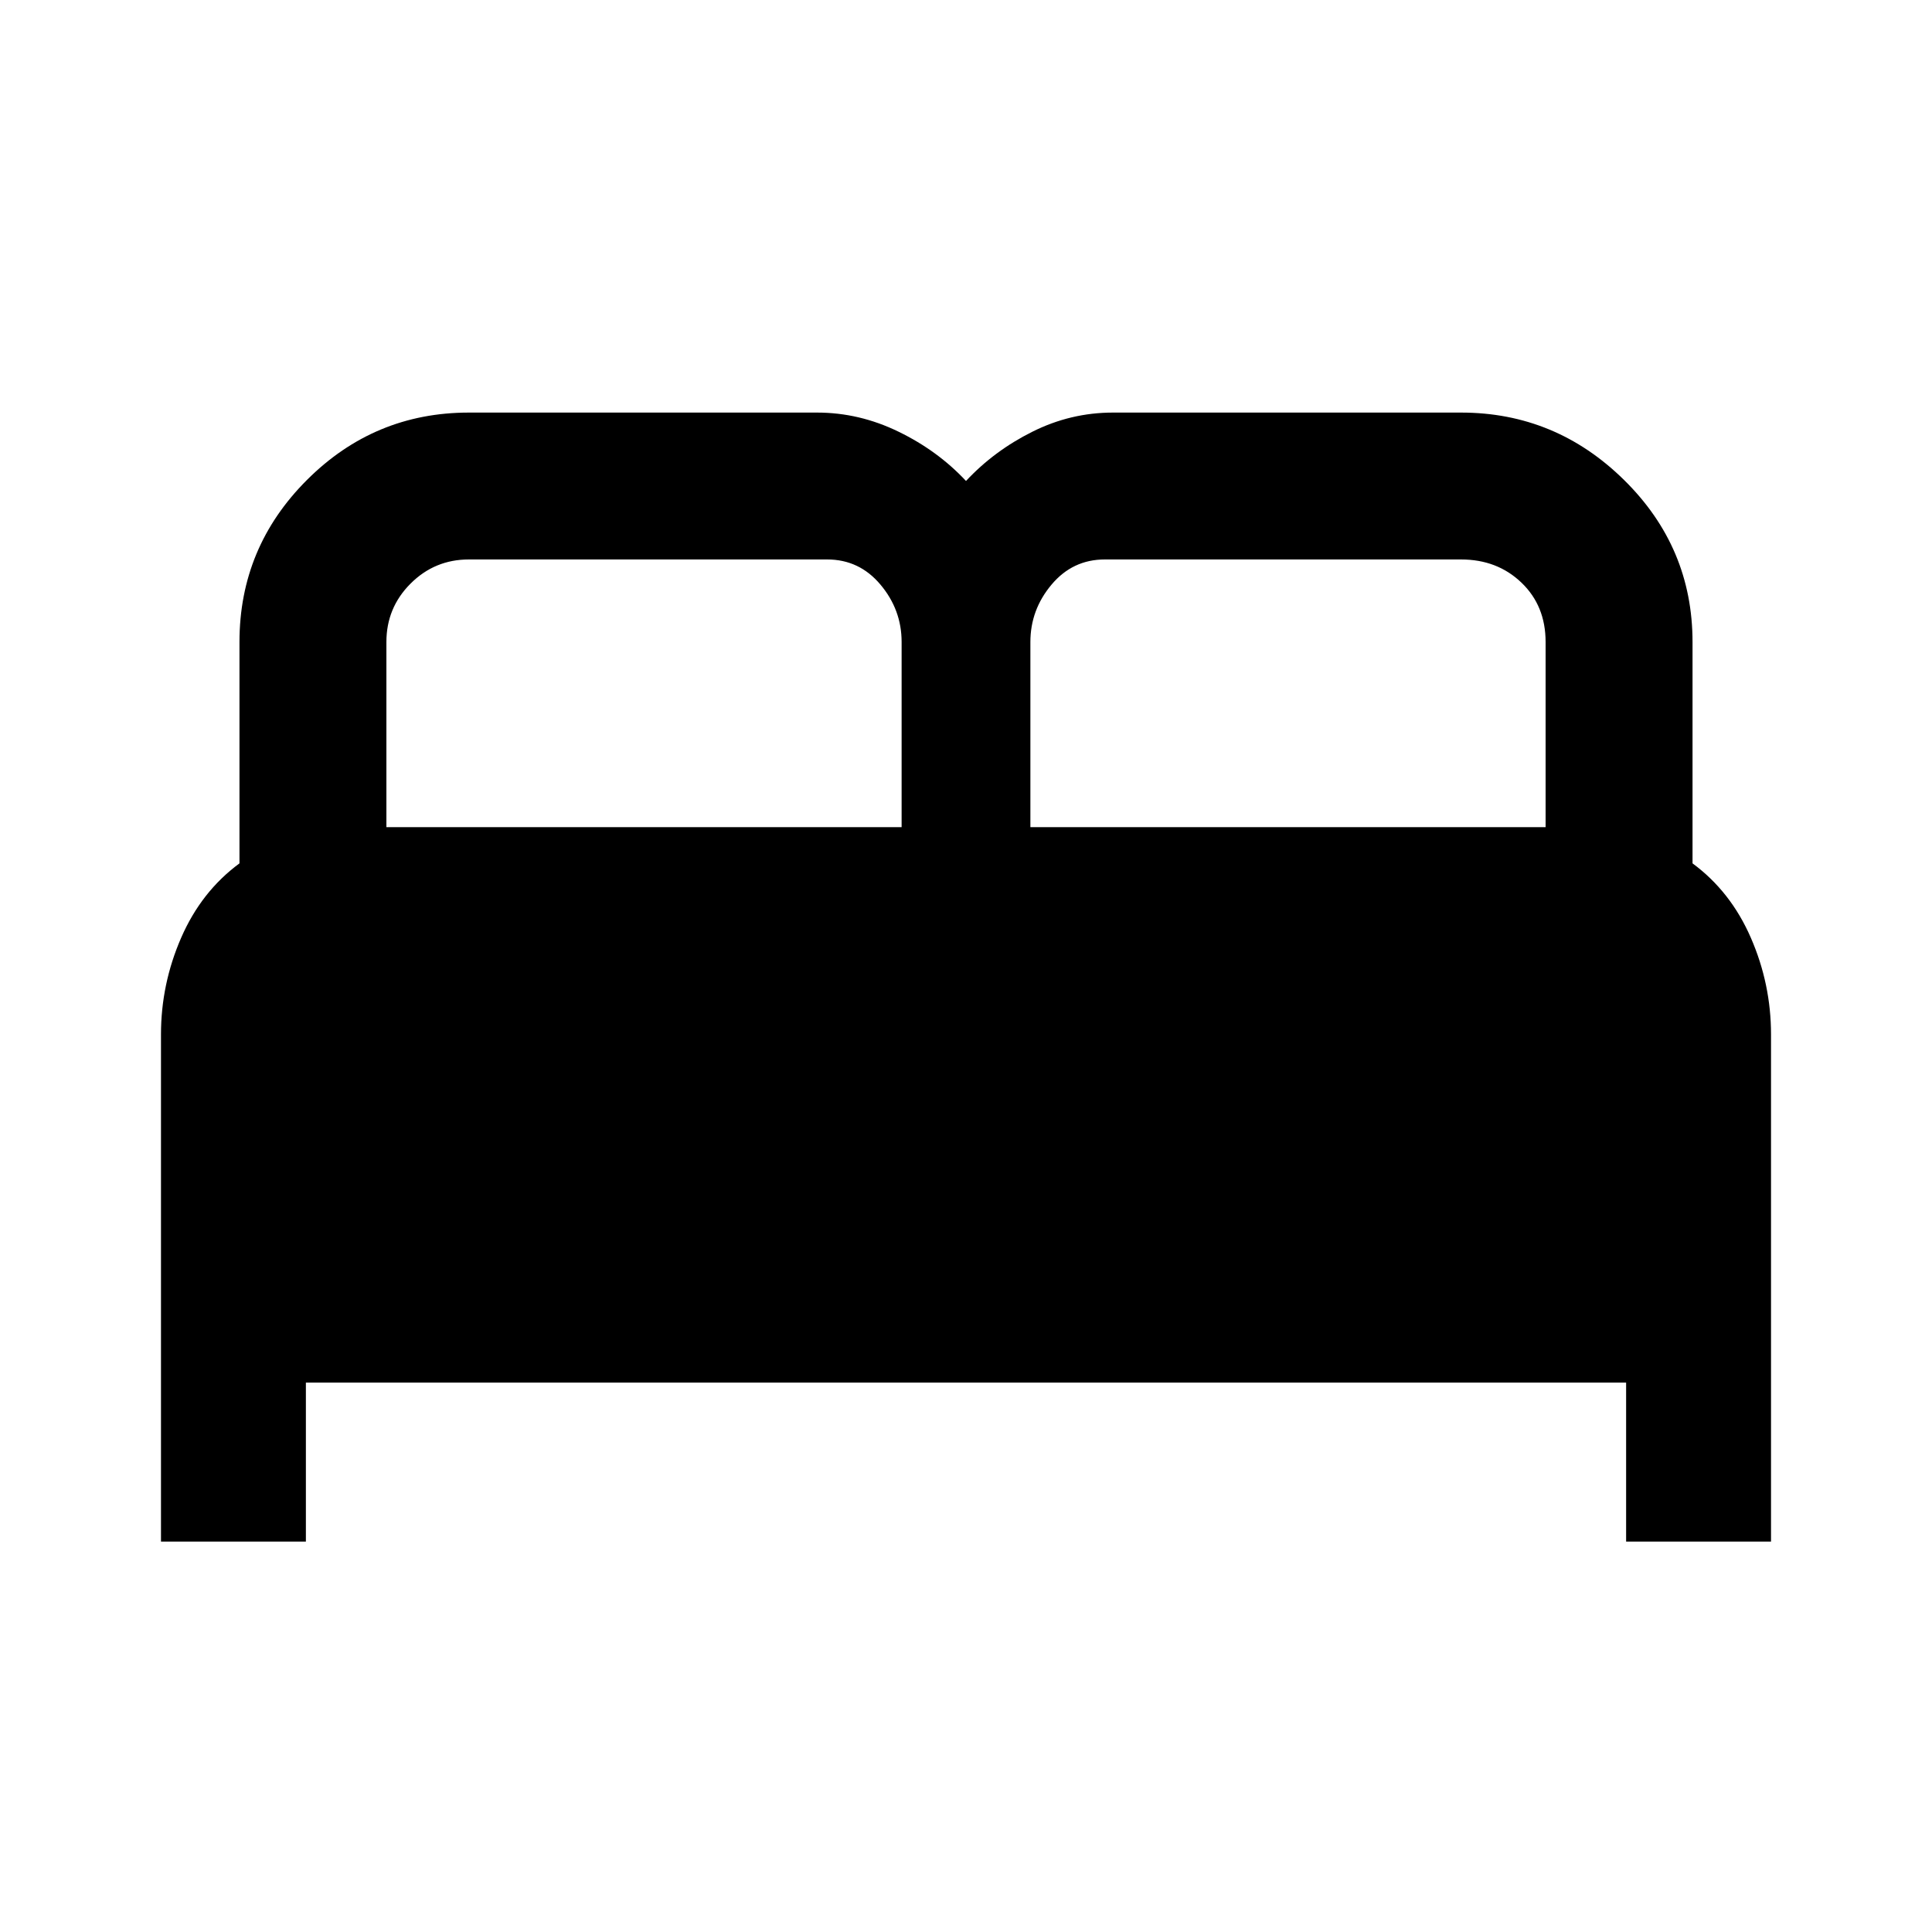 <svg xmlns="http://www.w3.org/2000/svg" height="40" width="40"><path d="M3.333 31.917v-10.5q0-1.042.417-2 .417-.959 1.208-1.542v-4.583q0-1.959 1.396-3.354Q7.75 8.542 9.708 8.542h7.209q.875 0 1.687.396.813.395 1.396 1.02.583-.625 1.375-1.02.792-.396 1.667-.396h7.208q1.958 0 3.375 1.396 1.417 1.395 1.417 3.354v4.583q.791.583 1.208 1.542.417.958.417 2v10.5h-3v-3.292H6.333v3.292Zm18-14.792H32v-3.833q0-.75-.5-1.229-.5-.48-1.25-.48h-7.375q-.667 0-1.104.521-.438.521-.438 1.188ZM8 17.125h10.667v-3.833q0-.667-.438-1.188-.437-.521-1.104-.521H9.708q-.708 0-1.208.5T8 13.292Z"/></svg>